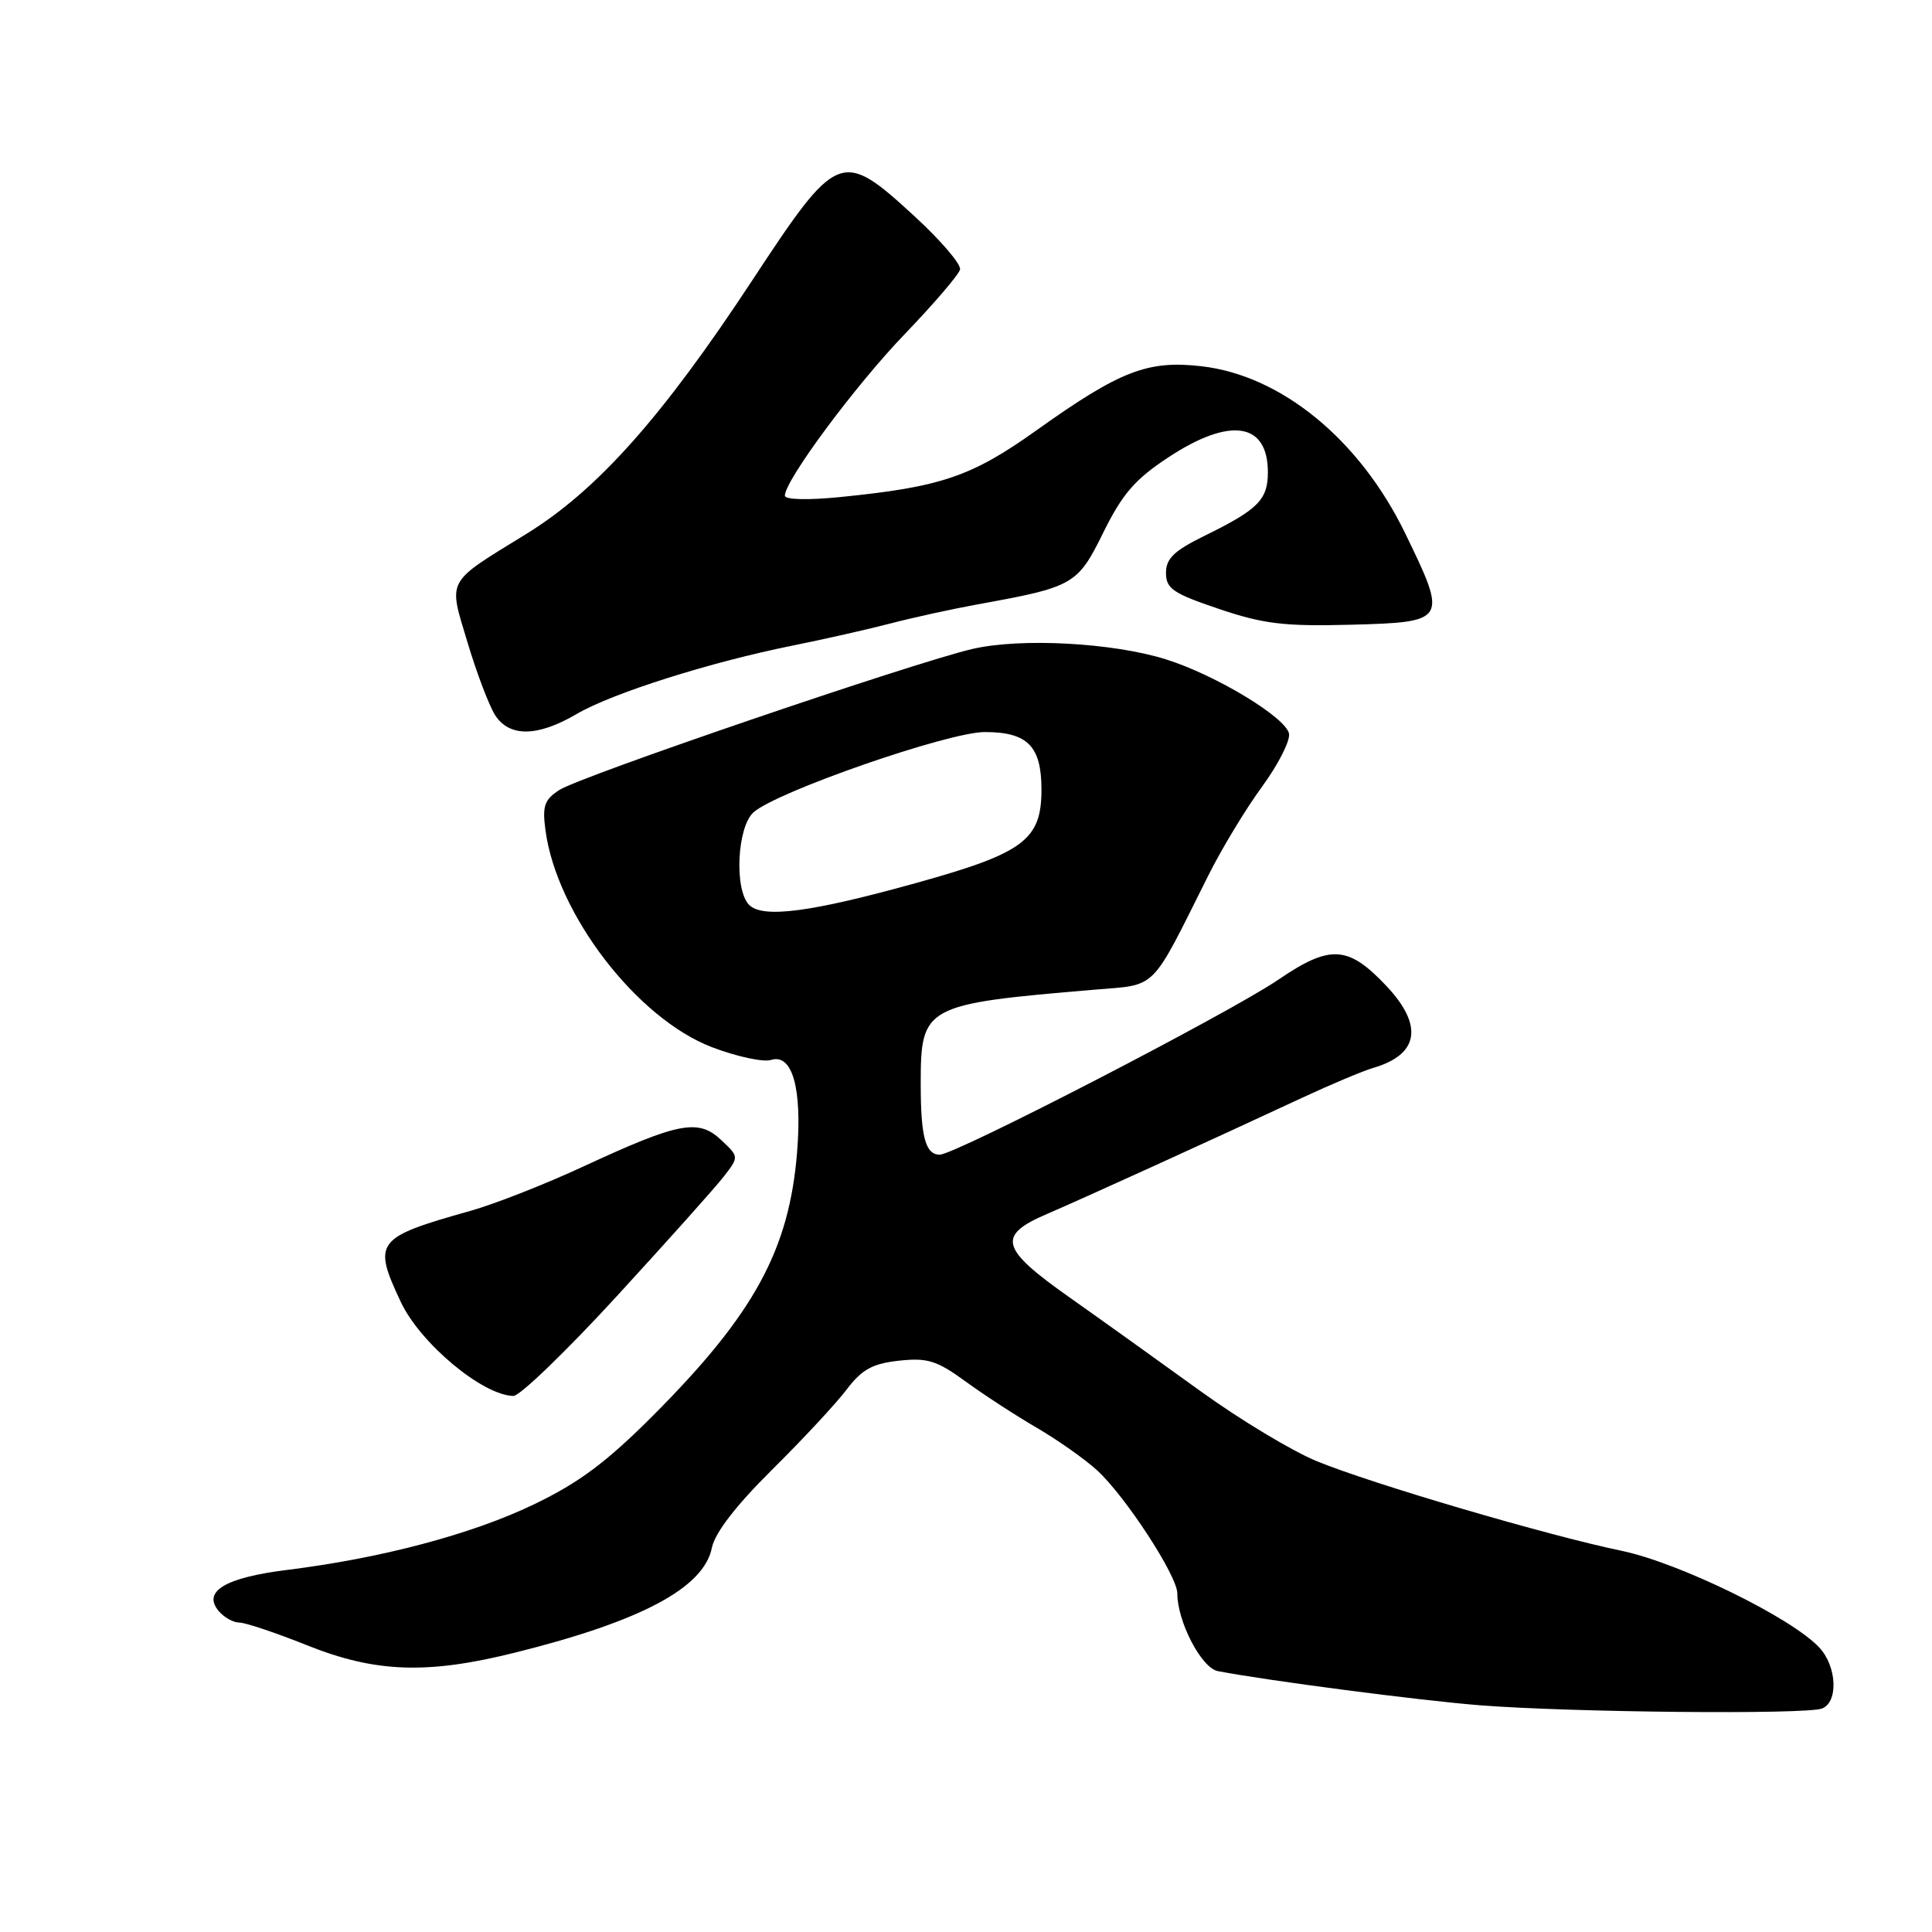 <?xml version="1.0" encoding="UTF-8" standalone="no"?>
<!DOCTYPE svg PUBLIC "-//W3C//DTD SVG 1.1//EN" "http://www.w3.org/Graphics/SVG/1.1/DTD/svg11.dtd" >
<svg xmlns="http://www.w3.org/2000/svg" xmlns:xlink="http://www.w3.org/1999/xlink" version="1.1" viewBox="0 0 256 256">
 <g >
 <path fill="currentColor"
d=" M 241.42 226.39 C 243.61 225.55 243.41 220.82 241.07 218.31 C 237.40 214.36 222.50 207.08 214.87 205.49 C 205.04 203.45 181.96 196.67 174.54 193.64 C 171.27 192.31 164.29 188.11 159.04 184.31 C 153.79 180.51 146.02 174.95 141.77 171.95 C 132.52 165.43 132.05 163.72 138.75 160.85 C 143.74 158.70 160.66 151.00 172.50 145.48 C 176.35 143.69 180.62 141.89 182.00 141.49 C 188.03 139.72 188.63 135.87 183.70 130.64 C 178.62 125.26 176.26 125.13 169.36 129.83 C 162.88 134.24 126.58 153.00 124.52 153.00 C 122.63 153.00 122.00 150.65 122.00 143.64 C 122.00 133.28 122.42 133.05 145.00 131.14 C 153.45 130.42 152.34 131.54 160.11 116.00 C 161.90 112.42 165.11 107.12 167.25 104.21 C 169.38 101.29 170.98 98.14 170.80 97.21 C 170.39 95.06 161.07 89.43 154.50 87.37 C 147.47 85.16 135.27 84.50 128.85 85.99 C 121.06 87.80 76.92 102.86 74.13 104.67 C 72.13 105.96 71.84 106.79 72.28 110.03 C 73.77 121.14 84.41 134.98 94.37 138.77 C 97.64 140.01 101.15 140.77 102.16 140.45 C 104.99 139.55 106.30 144.20 105.62 152.66 C 104.57 165.64 99.93 174.13 86.54 187.56 C 80.34 193.77 76.71 196.48 70.70 199.36 C 62.51 203.30 50.55 206.47 38.06 208.02 C 29.86 209.04 26.81 210.86 28.96 213.45 C 29.67 214.30 30.90 215.00 31.71 215.00 C 32.51 215.00 36.54 216.35 40.66 218.00 C 49.77 221.65 56.62 221.89 68.33 218.96 C 85.01 214.80 93.27 210.39 94.33 205.08 C 94.73 203.11 97.50 199.51 102.28 194.77 C 106.32 190.77 110.77 185.99 112.17 184.14 C 114.21 181.45 115.59 180.69 119.11 180.30 C 122.88 179.89 124.12 180.27 127.90 183.02 C 130.31 184.78 134.59 187.57 137.40 189.20 C 140.20 190.84 143.80 193.38 145.39 194.84 C 149.17 198.33 156.00 208.81 156.00 211.13 C 156.00 214.88 159.20 221.01 161.36 221.43 C 168.00 222.70 187.81 225.29 196.00 225.95 C 207.84 226.90 239.29 227.21 241.42 226.39 Z  M 81.73 171.75 C 88.42 164.46 94.80 157.33 95.91 155.89 C 97.93 153.28 97.93 153.28 95.54 151.04 C 92.53 148.21 89.93 148.71 77.38 154.53 C 72.30 156.89 65.53 159.55 62.32 160.45 C 49.76 163.98 49.35 164.52 53.11 172.52 C 55.69 178.00 63.94 184.89 68.03 184.97 C 68.87 184.99 75.04 179.04 81.73 171.75 Z  M 76.41 94.61 C 81.11 91.85 94.10 87.74 105.00 85.55 C 109.12 84.72 114.97 83.40 118.00 82.61 C 121.03 81.82 126.20 80.69 129.50 80.09 C 142.30 77.77 142.77 77.50 146.20 70.55 C 148.72 65.45 150.39 63.51 154.80 60.61 C 162.99 55.21 168.00 55.96 168.00 62.58 C 168.00 66.22 166.70 67.52 159.60 71.00 C 155.57 72.98 154.50 74.01 154.50 75.91 C 154.50 78.00 155.43 78.63 161.50 80.68 C 167.42 82.68 170.12 83.01 178.99 82.78 C 191.76 82.44 191.85 82.29 186.17 70.62 C 180.15 58.24 169.77 49.74 159.20 48.53 C 152.07 47.71 148.41 49.13 137.38 56.99 C 128.72 63.17 124.70 64.53 111.25 65.87 C 107.02 66.29 104.00 66.21 104.00 65.68 C 104.00 63.65 113.35 51.05 119.92 44.23 C 123.77 40.22 127.05 36.39 127.21 35.71 C 127.37 35.03 124.69 31.89 121.26 28.73 C 111.46 19.73 111.03 19.90 99.61 37.25 C 87.72 55.32 79.10 64.99 69.72 70.76 C 58.97 77.38 59.39 76.61 61.96 85.16 C 63.17 89.20 64.81 93.51 65.60 94.75 C 67.49 97.70 71.22 97.65 76.41 94.61 Z  M 99.25 119.89 C 97.28 117.86 97.67 109.61 99.83 107.65 C 102.85 104.92 125.64 97.00 130.49 97.00 C 136.16 97.00 138.00 98.87 138.00 104.62 C 138.00 111.29 135.67 113.03 121.47 116.98 C 107.44 120.89 101.04 121.72 99.25 119.89 Z "/>
</g>
</svg>